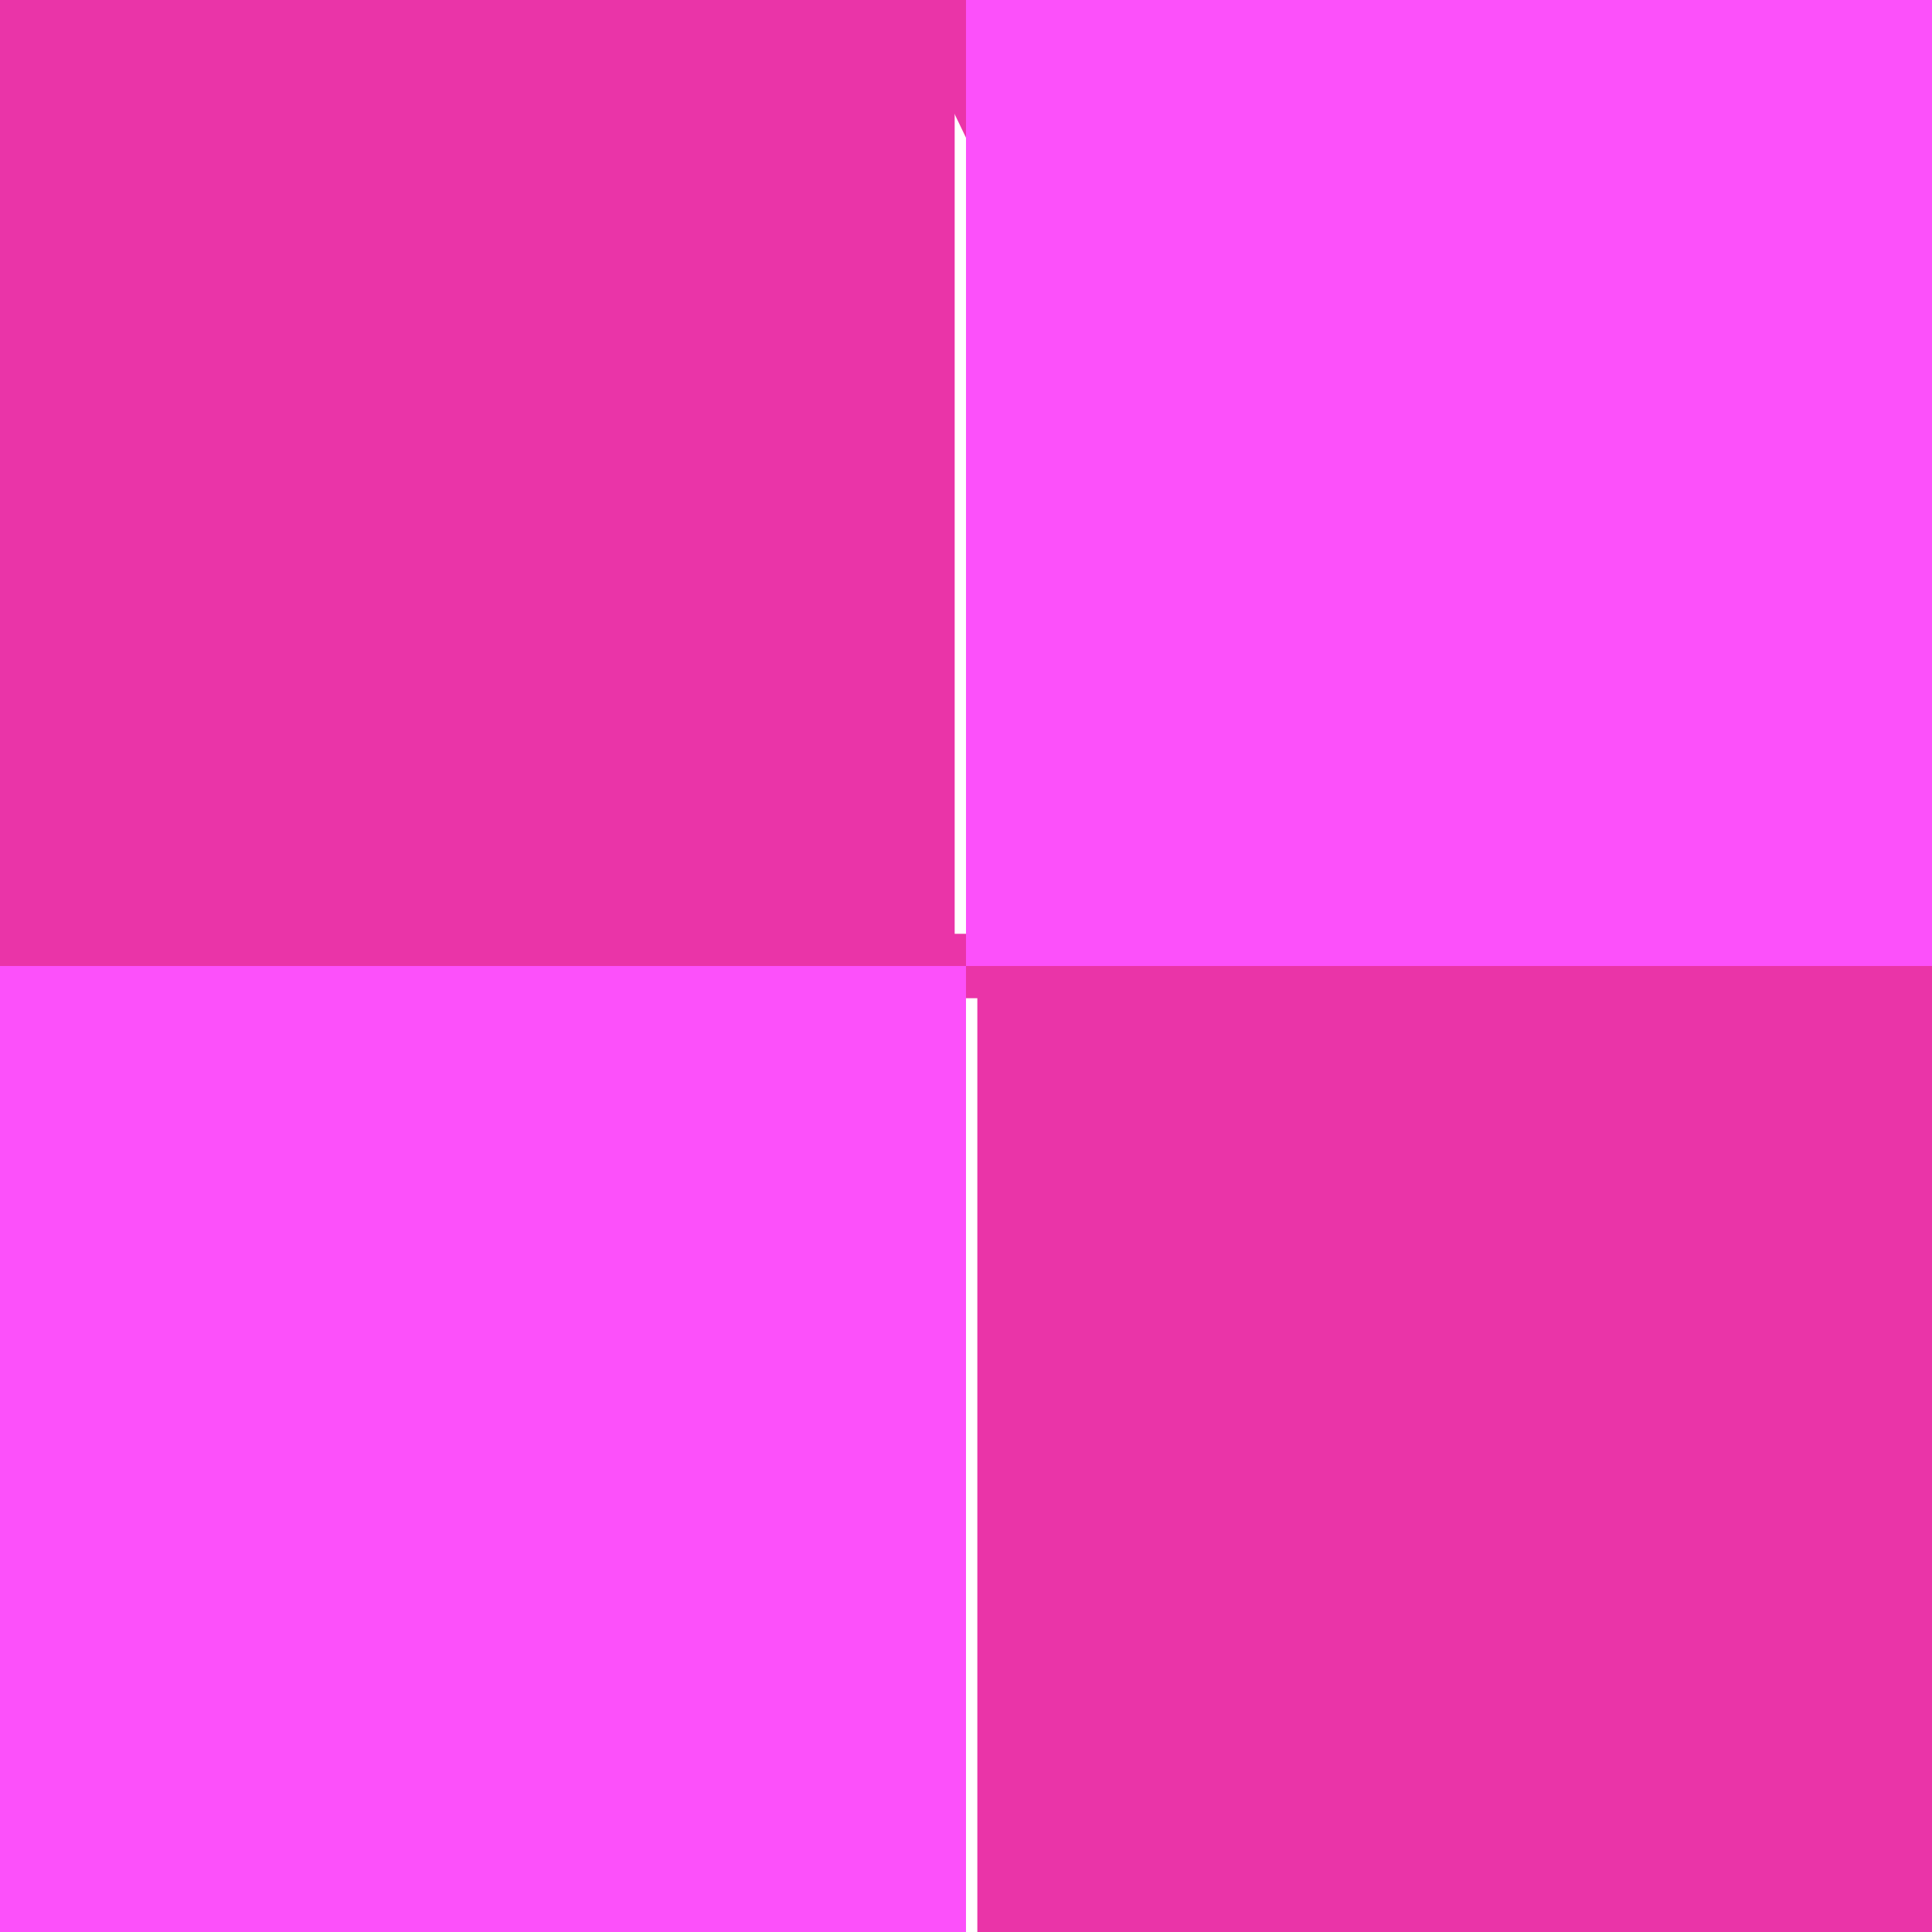 <svg width="30" height="30" xmlns="http://www.w3.org/2000/svg">

 <g>
  <title>Layer 1</title>
  <rect id="svg_2" height="2.551" width="12.099" y="0.144" x="-11.914" stroke="#ea34a8" fill="#ea34a8"/>
  <rect id="svg_3" height="0" width="0.082" y="9.609" x="-9.197" stroke="#ea34a8" fill="#fa50fa"/>
  <line stroke="#ea34a8" id="svg_15" y2="15" x2="35.851" y1="15" x1="-5.851" fill="none"/>
  <line id="svg_16" y2="27.597" x2="30" y1="-4.544" x1="26.491" stroke="#ea34a8" fill="none"/>
  <line id="svg_17" y2="32.158" x2="30" y1="-3.281" x1="12.947" stroke="#ea34a8" fill="none"/>
  <rect stroke-width="0" id="svg_23" height="15" width="15" y="0" x="15" stroke="#fc50fa" fill="#fc50fa"/>
  <rect id="svg_24" height="14.965" width="14.824" y="0" x="0" stroke-width="0" stroke="#fc50fa" fill="#ea34a8"/>
  <rect id="svg_25" height="14.965" width="14.824" y="15.035" x="15.176" stroke-width="0" stroke="#fc50fa" fill="#ea34a8"/>
  <rect stroke-width="0" id="svg_26" height="15" width="15" y="15" x="0" stroke="#fc50fa" fill="#fc50fa"/>
 </g>
</svg>
